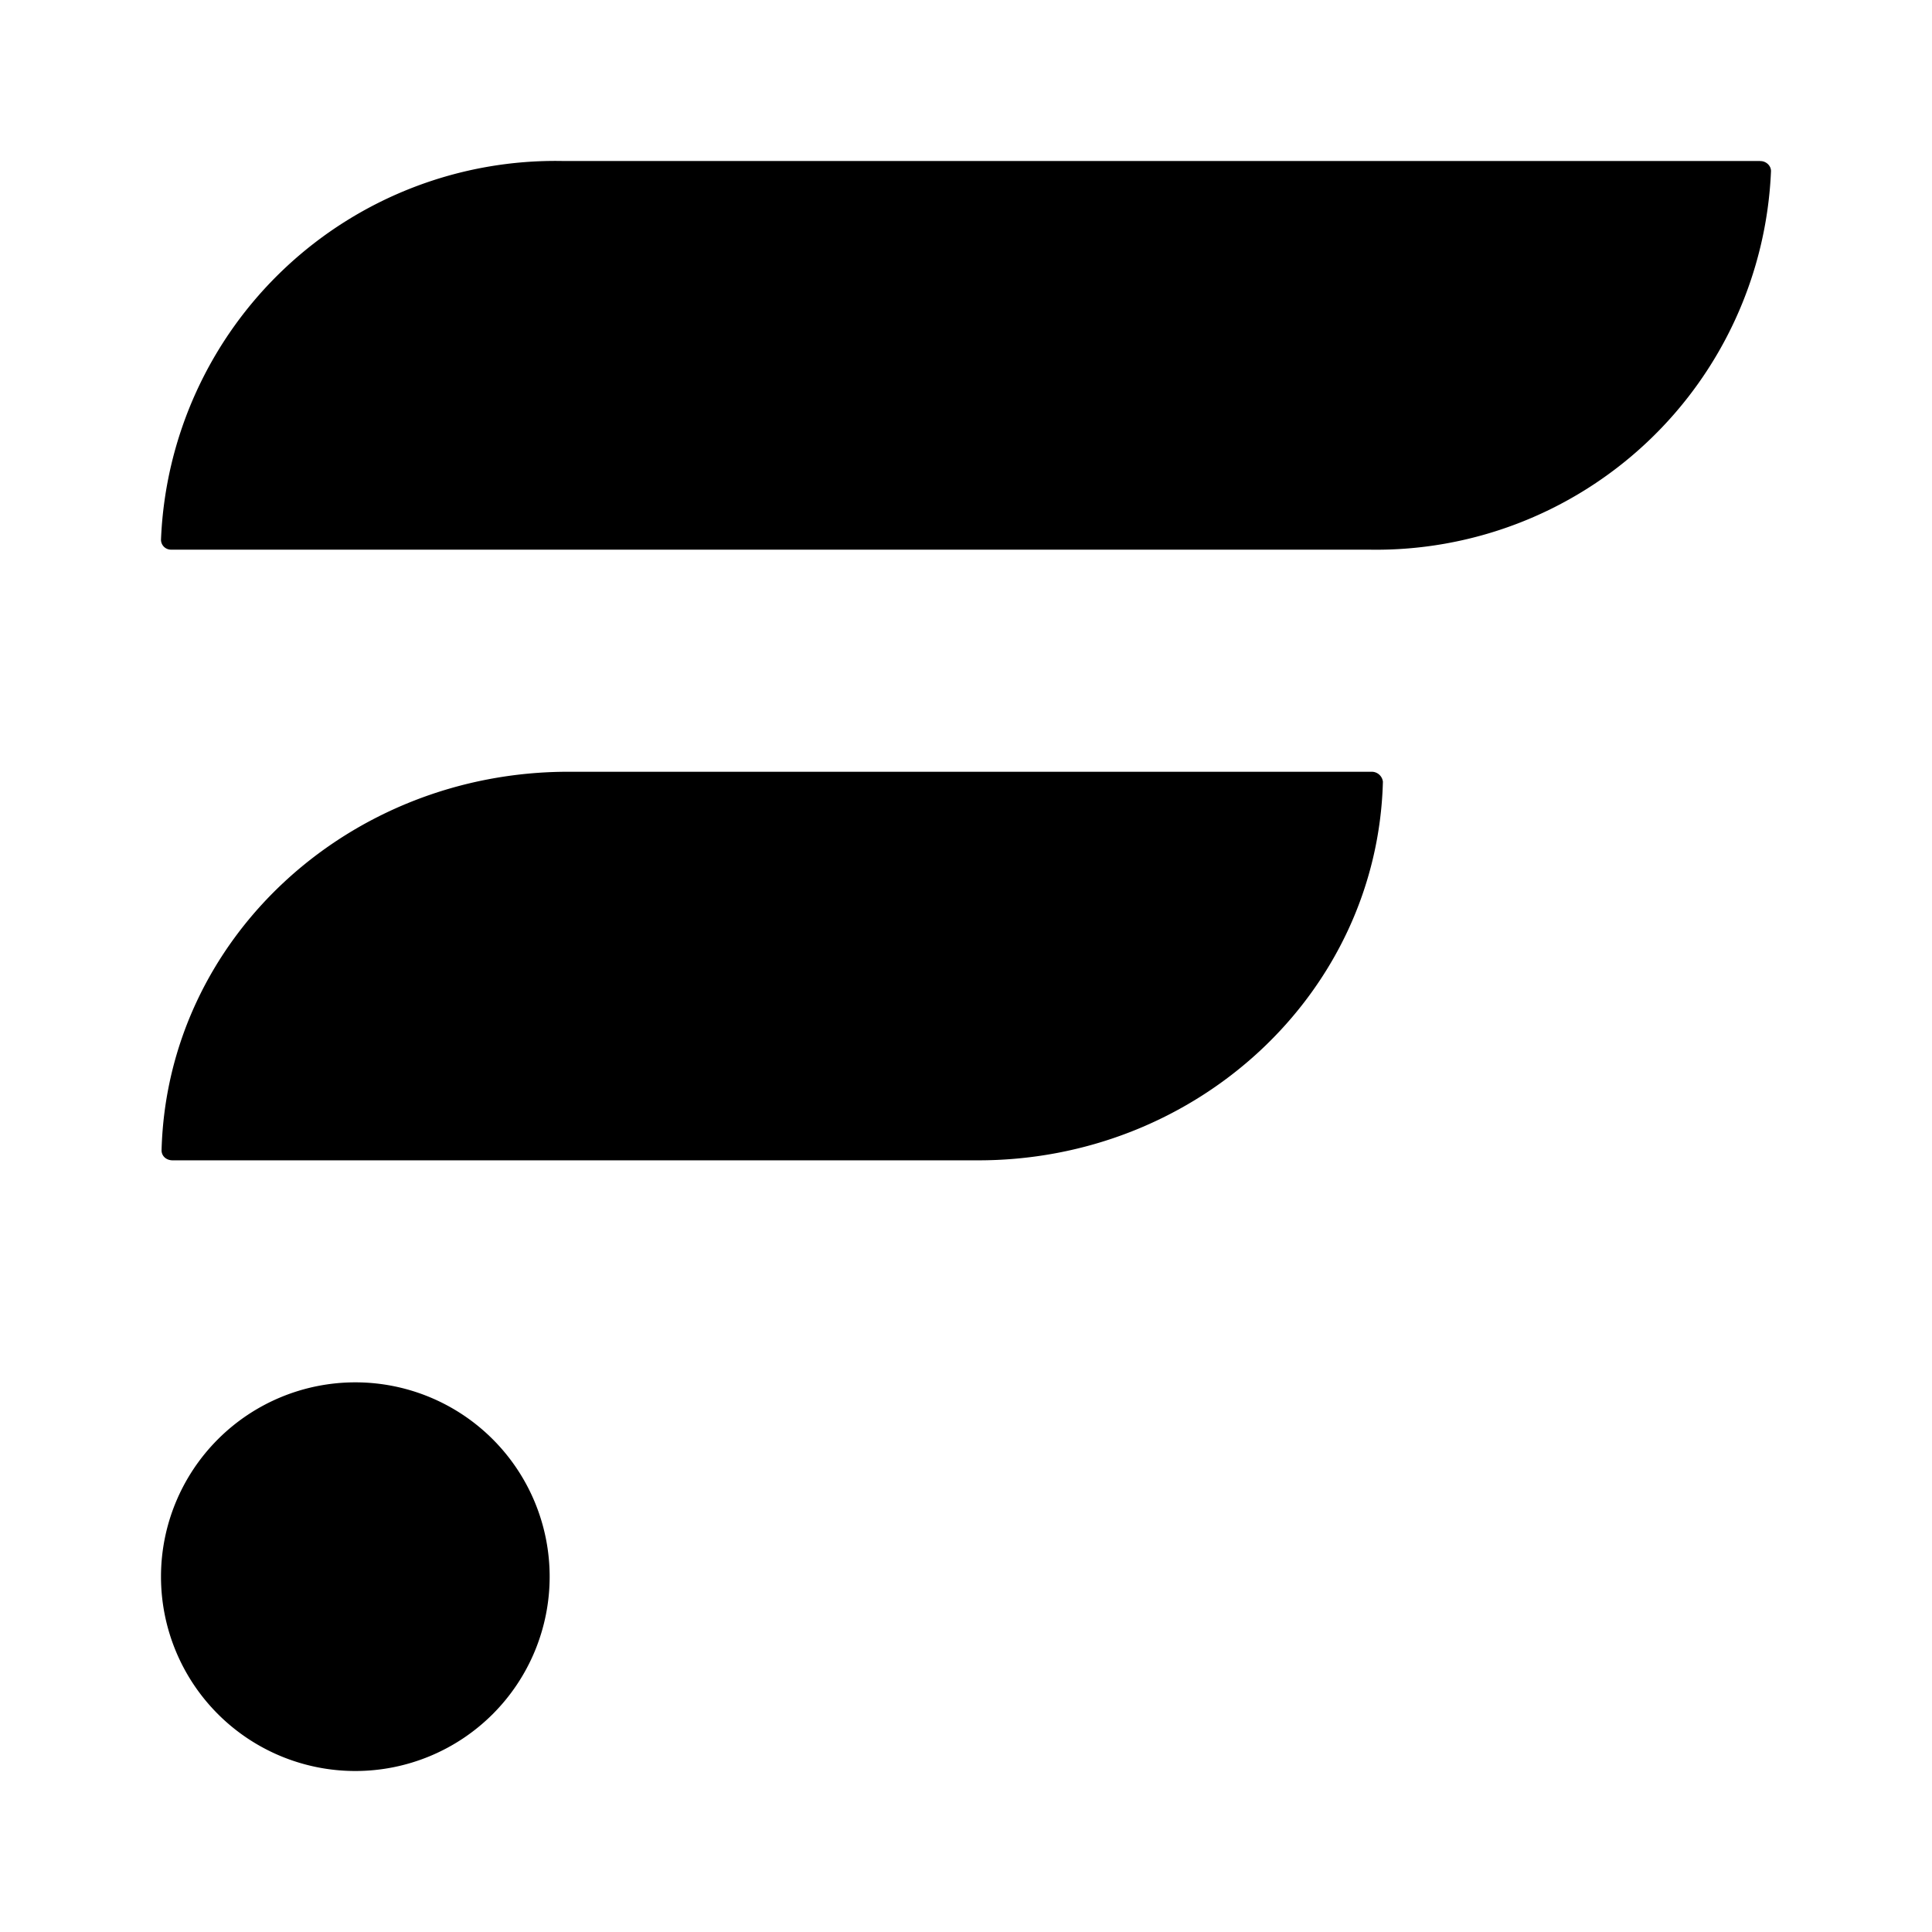 <svg xmlns="http://www.w3.org/2000/svg" xmlns:xlink="http://www.w3.org/1999/xlink" width="24" height="24" viewBox="0 0 24 24"><path fill="currentColor" d="M17.034 9.587H7.062c-2.737 0-4.986 2.076-5.055 4.703c0 .069.056.124.138.124h9.98c2.737.014 4.985-2.076 5.054-4.703a.14.14 0 0 0-.138-.124zM21.862 2H6.993A4.903 4.903 0 0 0 2 6.704c0 .07.056.124.125.124H17a4.91 4.91 0 0 0 5-4.703c0-.069-.063-.124-.131-.124zM4.414 22a2.414 2.414 0 1 0 0-4.828a2.414 2.414 0 0 0 0 4.828"/></svg>